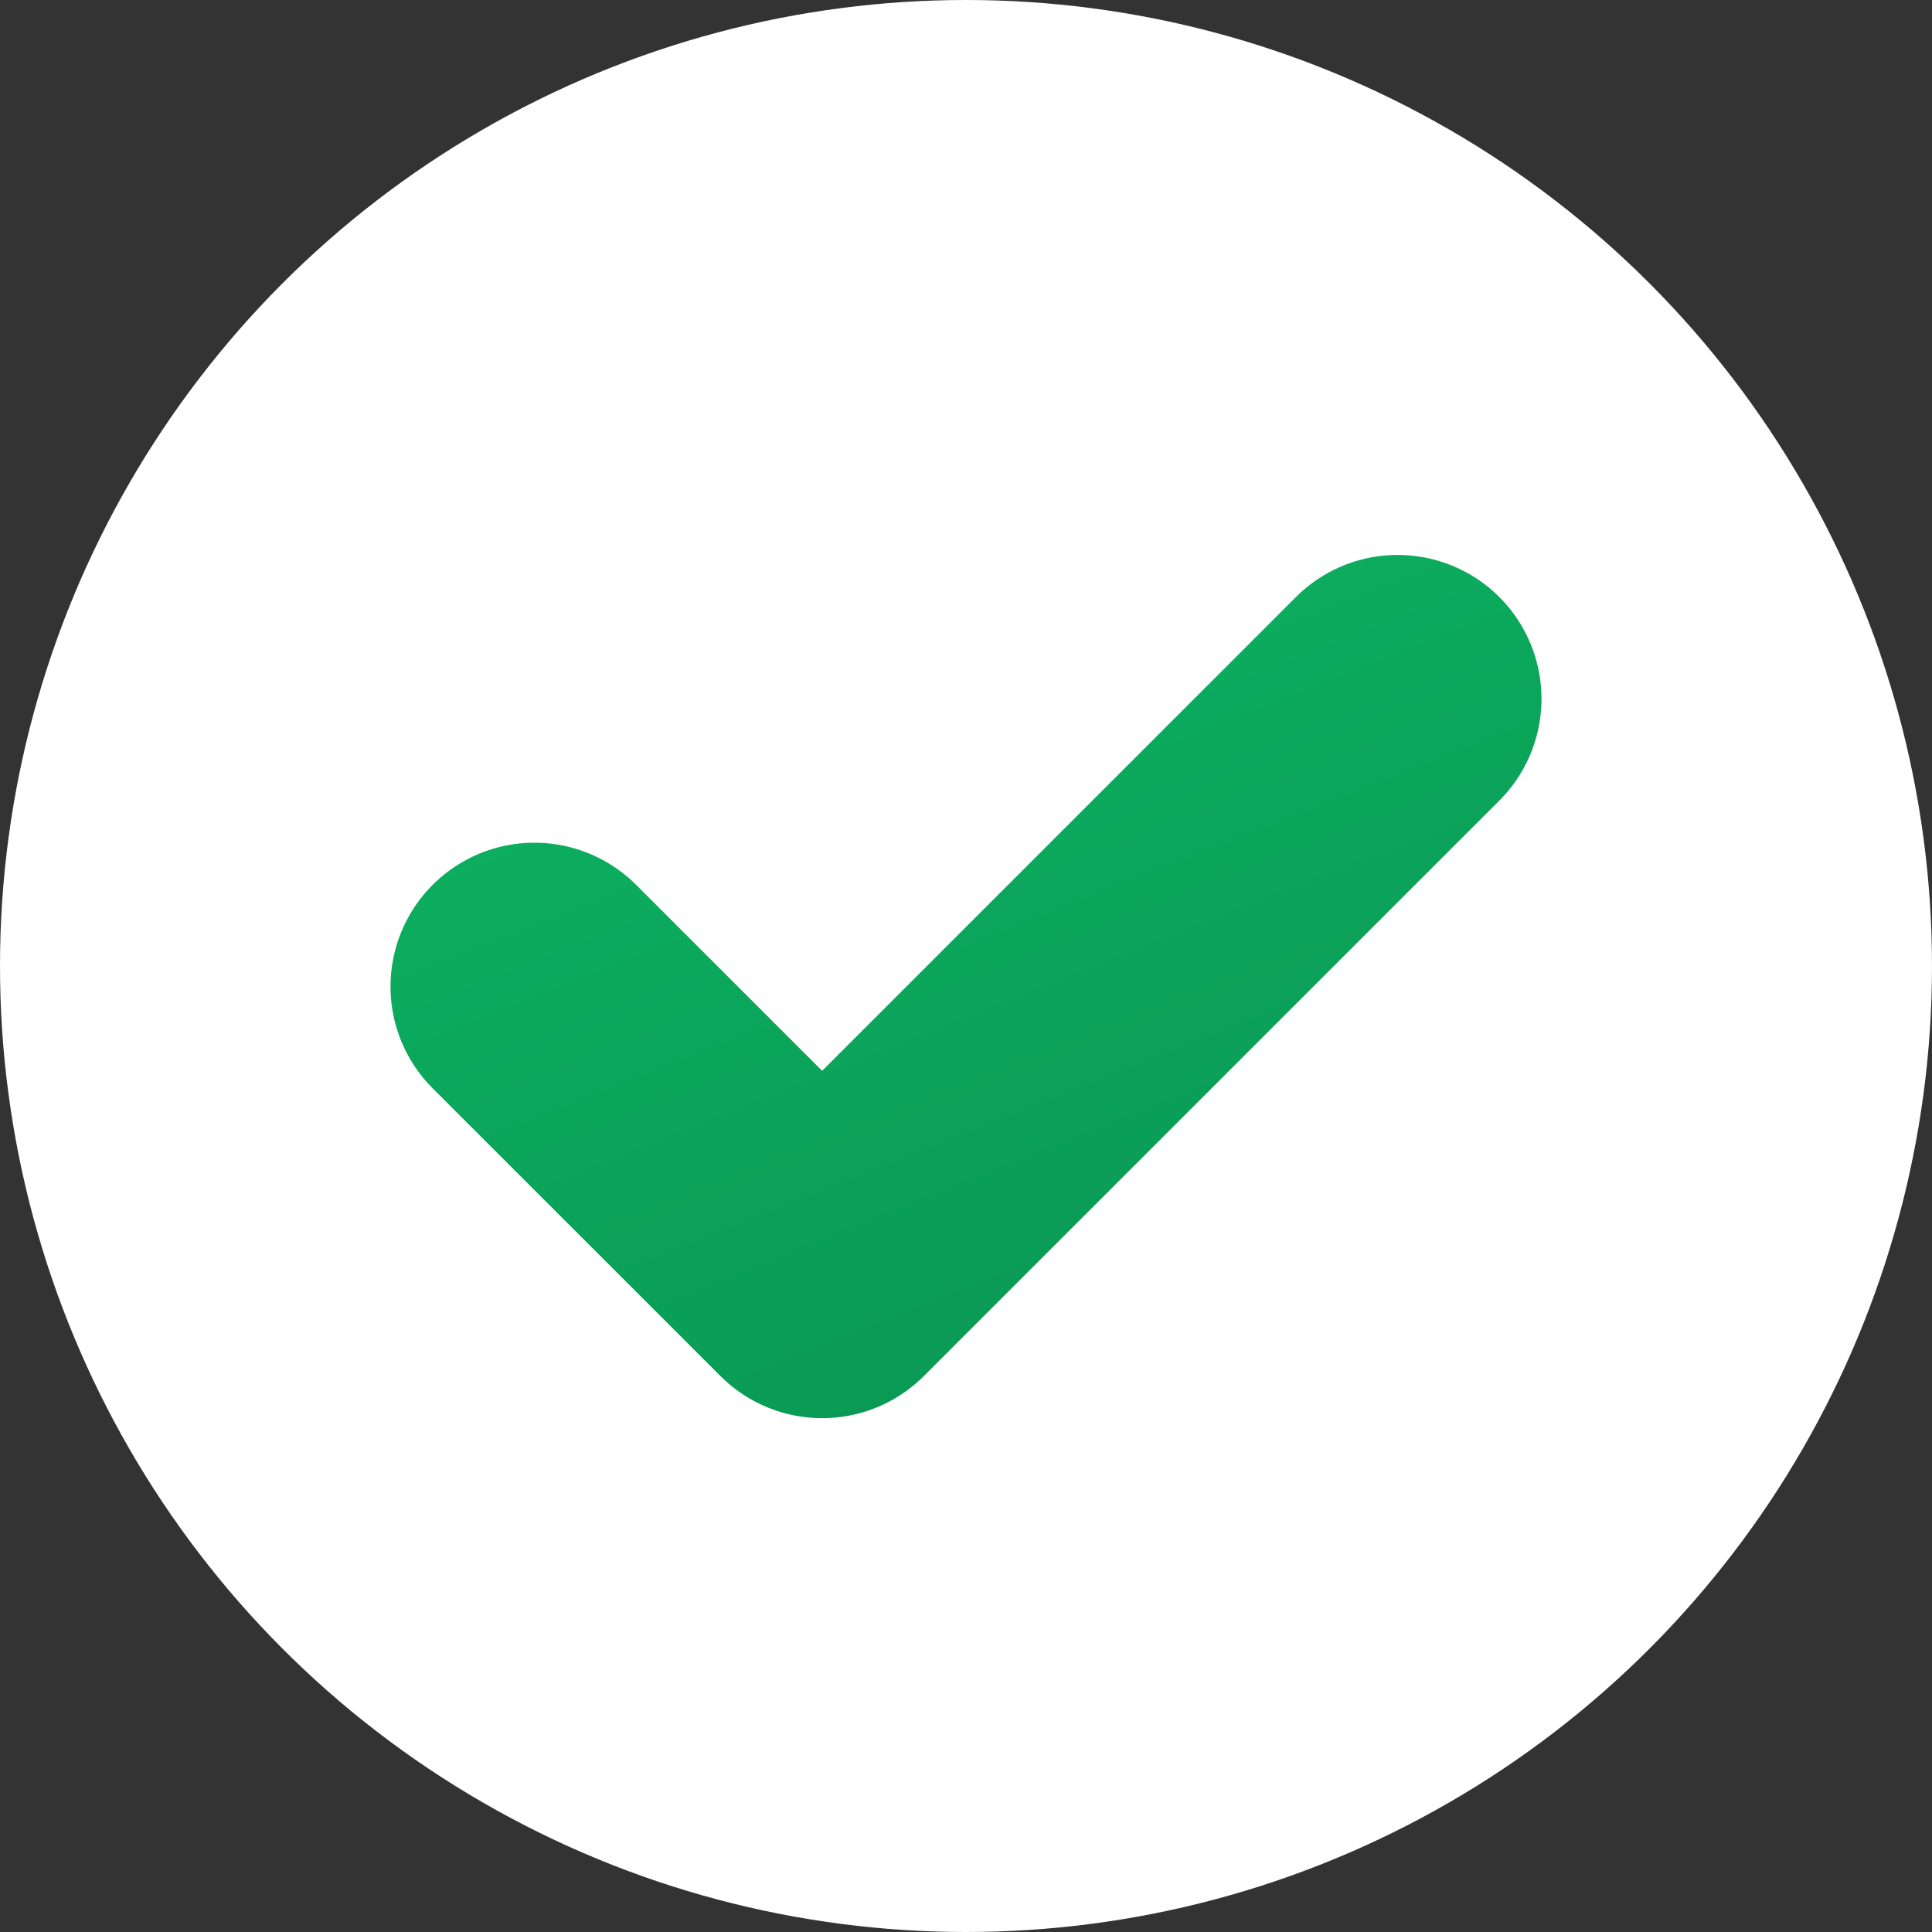 <svg width="37" height="37" viewBox="0 0 37 37" fill="none" xmlns="http://www.w3.org/2000/svg">
<rect x="0" y="0" width="37" height="37" fill="#333333" stroke="none"/>
<circle cx="18.5" cy="18.5" r="18.5" fill="white"/>
<path d="M10.234 18.894L15.745 24.404L26.766 13.383" stroke="url(#paint0_linear_1_3879)" stroke-width="5.511" stroke-linecap="round" stroke-linejoin="round"/>
<defs>
<linearGradient id="paint0_linear_1_3879" x1="10.234" y1="14.352" x2="15.53" y2="27.643" gradientUnits="userSpaceOnUse">
<stop stop-color="#0CAF60"/>
<stop offset="1" stop-color="#0A9A54"/>
</linearGradient>
</defs>
</svg>
